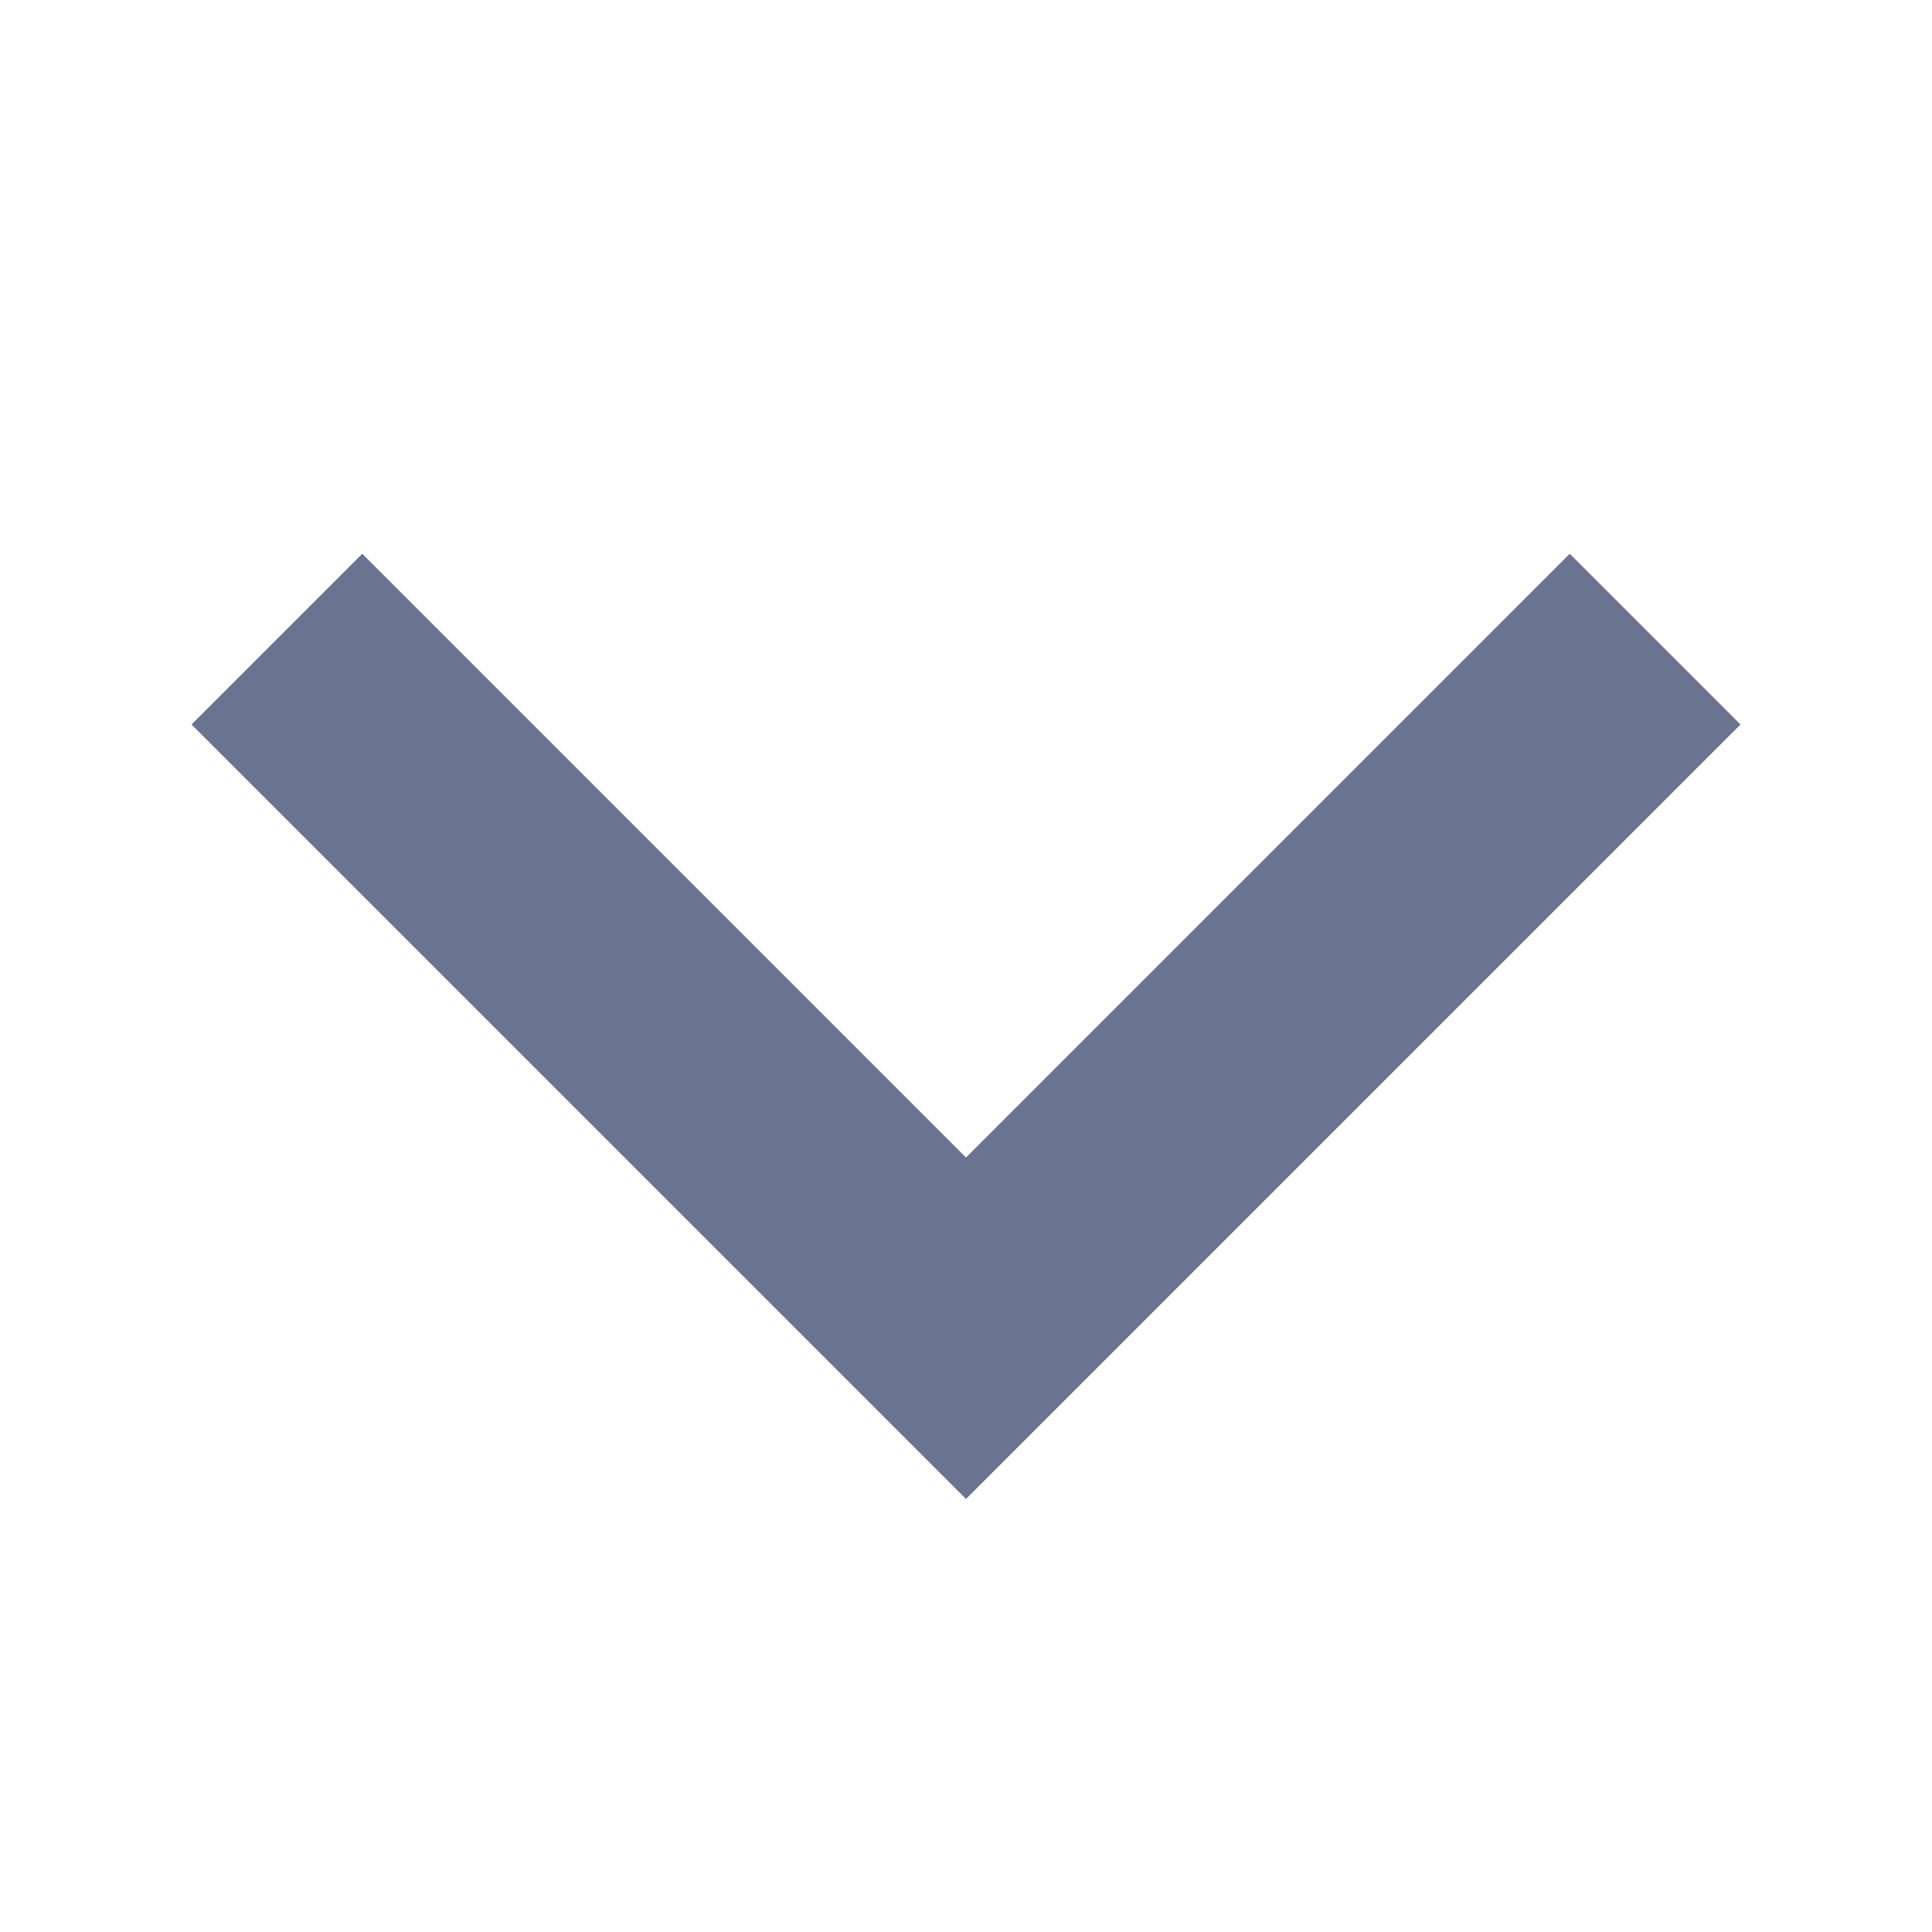 <svg width="16" height="16" viewBox="0 0 16 16" fill="none" xmlns="http://www.w3.org/2000/svg">
<path fill-rule="evenodd" clip-rule="evenodd" d="M3.707 5.293L3 4.586L1.586 6L2.293 6.707L7.293 11.707L8 12.414L8.707 11.707L13.707 6.707L14.414 6L13 4.586L12.293 5.293L8 9.586L3.707 5.293Z" fill="#6A7390"/>
</svg>
